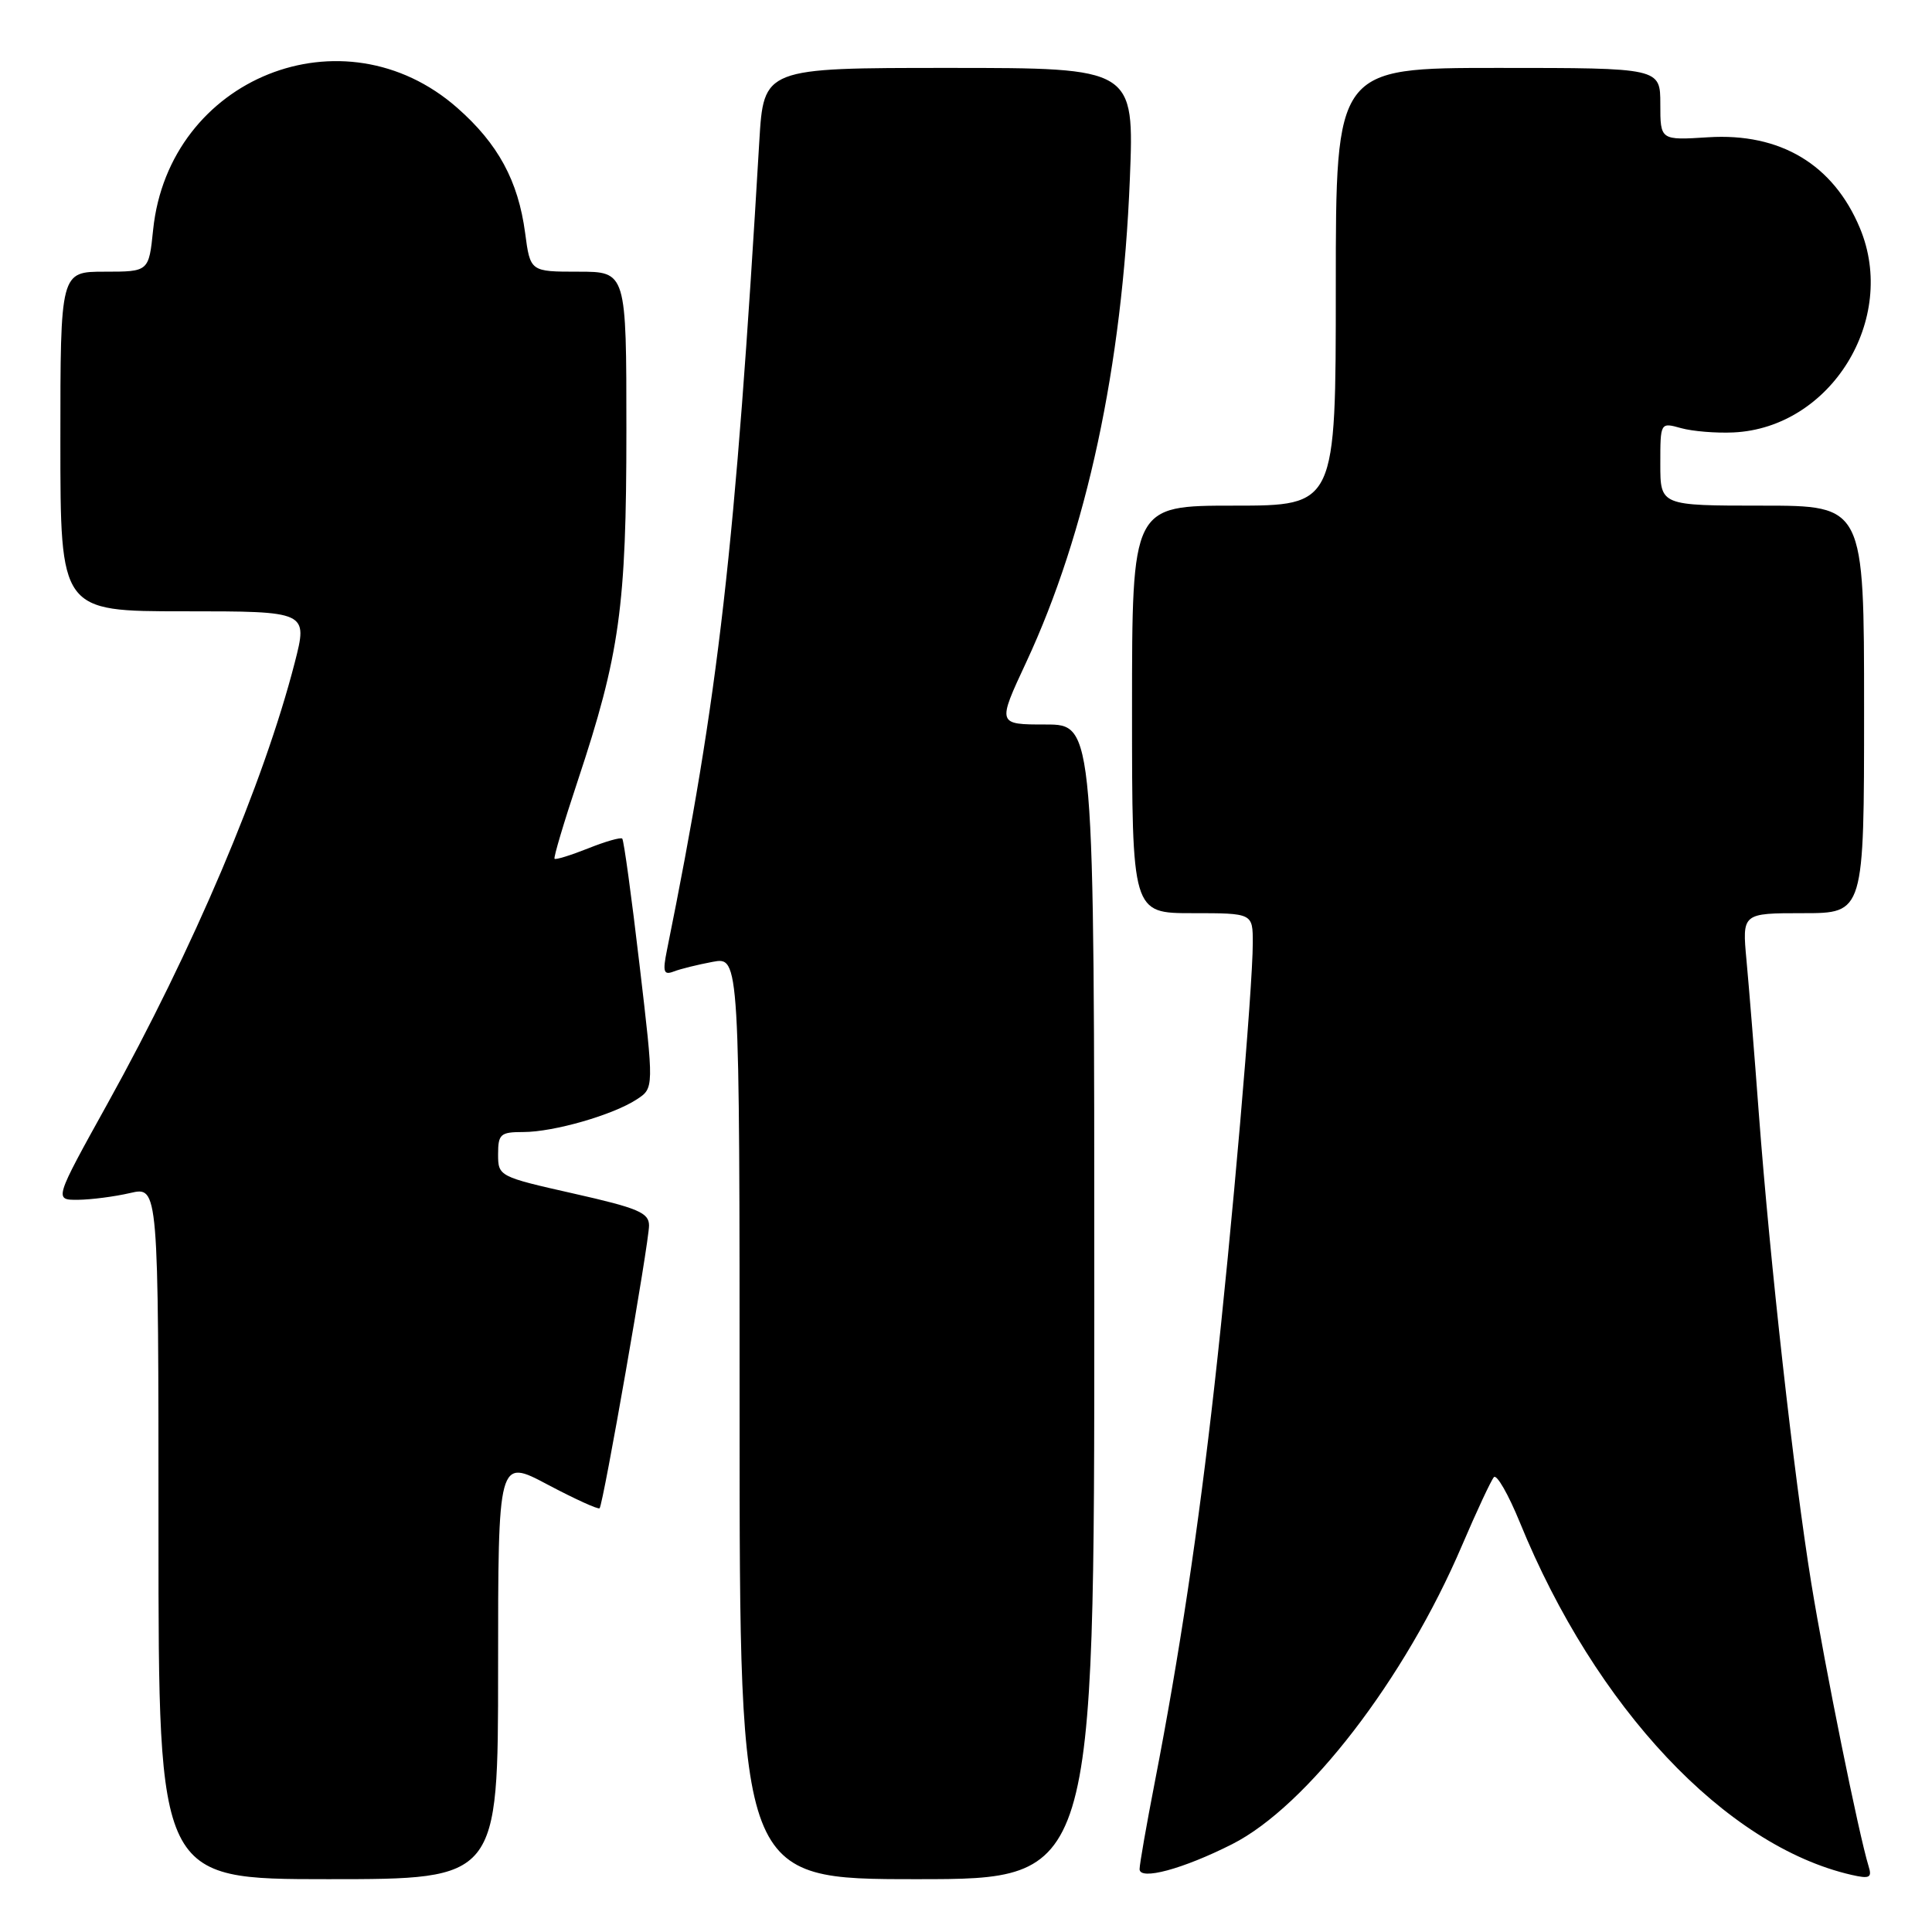 <?xml version="1.0" encoding="UTF-8" standalone="no"?>
<!DOCTYPE svg PUBLIC "-//W3C//DTD SVG 1.1//EN" "http://www.w3.org/Graphics/SVG/1.1/DTD/svg11.dtd" >
<svg xmlns="http://www.w3.org/2000/svg" xmlns:xlink="http://www.w3.org/1999/xlink" version="1.1" viewBox="0 0 256 256">
 <g >
 <path fill="currentColor"
d=" M 66.00 221.12 C 66.00 193.23 66.00 193.23 72.57 196.72 C 76.18 198.63 79.27 200.04 79.45 199.85 C 79.94 199.31 86.00 164.65 86.00 162.39 C 86.00 160.69 84.56 160.08 76.00 158.15 C 66.11 155.92 66.00 155.86 66.00 152.95 C 66.00 150.27 66.31 150.00 69.34 150.00 C 73.36 150.00 81.23 147.74 84.38 145.67 C 86.66 144.18 86.66 144.18 84.74 127.84 C 83.69 118.85 82.66 111.33 82.45 111.12 C 82.25 110.92 80.21 111.50 77.92 112.42 C 75.63 113.33 73.63 113.95 73.48 113.79 C 73.33 113.63 74.71 109.00 76.54 103.50 C 82.12 86.71 83.00 80.40 83.00 57.04 C 83.00 36.00 83.00 36.00 76.63 36.00 C 70.26 36.00 70.26 36.00 69.58 30.85 C 68.66 23.96 66.00 19.05 60.60 14.30 C 45.52 1.02 22.37 10.30 20.29 30.45 C 19.72 36.00 19.72 36.00 13.86 36.00 C 8.00 36.00 8.00 36.00 8.00 58.50 C 8.00 81.00 8.00 81.00 24.40 81.00 C 40.80 81.00 40.80 81.00 39.05 87.82 C 34.95 103.75 25.60 125.77 14.24 146.25 C 7.17 159.00 7.17 159.00 10.33 158.98 C 12.08 158.96 15.19 158.56 17.25 158.08 C 21.00 157.21 21.00 157.21 21.00 203.11 C 21.00 249.00 21.00 249.00 43.50 249.00 C 66.00 249.00 66.00 249.00 66.00 221.12 Z  M 145.00 172.50 C 145.00 96.00 145.00 96.00 138.56 96.00 C 132.13 96.00 132.13 96.00 135.98 87.75 C 143.98 70.57 148.71 48.56 149.71 23.75 C 150.30 9.00 150.30 9.00 125.75 9.00 C 101.19 9.00 101.19 9.00 100.61 18.75 C 97.41 73.00 95.25 91.92 88.37 125.92 C 87.79 128.79 87.94 129.24 89.27 128.73 C 90.14 128.39 92.46 127.82 94.43 127.45 C 98.00 126.78 98.00 126.78 98.00 187.89 C 98.00 249.00 98.00 249.00 121.50 249.00 C 145.00 249.00 145.00 249.00 145.00 172.50 Z  M 163.27 244.36 C 173.19 239.34 186.18 222.46 193.72 204.79 C 195.67 200.23 197.57 196.16 197.95 195.73 C 198.32 195.31 199.87 198.01 201.39 201.73 C 211.40 226.28 228.64 244.60 245.33 248.43 C 247.73 248.98 248.08 248.81 247.60 247.29 C 246.30 243.08 241.84 221.05 240.00 209.75 C 237.68 195.42 234.55 167.38 233.05 147.50 C 232.48 139.80 231.74 130.69 231.42 127.25 C 230.84 121.00 230.84 121.00 238.92 121.00 C 247.00 121.00 247.00 121.00 247.00 94.00 C 247.00 67.00 247.00 67.00 233.50 67.00 C 220.00 67.00 220.00 67.00 220.00 61.48 C 220.00 55.96 220.00 55.96 222.75 56.73 C 224.26 57.15 227.39 57.41 229.70 57.30 C 242.59 56.69 251.49 42.30 246.45 30.23 C 242.93 21.79 235.89 17.58 226.33 18.19 C 220.00 18.59 220.00 18.59 220.00 13.80 C 220.00 9.00 220.00 9.00 198.50 9.00 C 177.00 9.00 177.00 9.00 177.00 38.00 C 177.00 67.00 177.00 67.00 163.50 67.00 C 150.00 67.00 150.00 67.00 150.00 94.00 C 150.00 121.00 150.00 121.00 158.00 121.00 C 166.00 121.00 166.00 121.00 166.00 124.94 C 166.00 130.95 163.20 163.33 160.93 183.50 C 158.77 202.76 156.26 219.43 153.02 236.12 C 151.91 241.83 151.00 247.03 151.00 247.67 C 151.00 249.21 156.77 247.65 163.27 244.36 Z "/>
</g>
</svg>